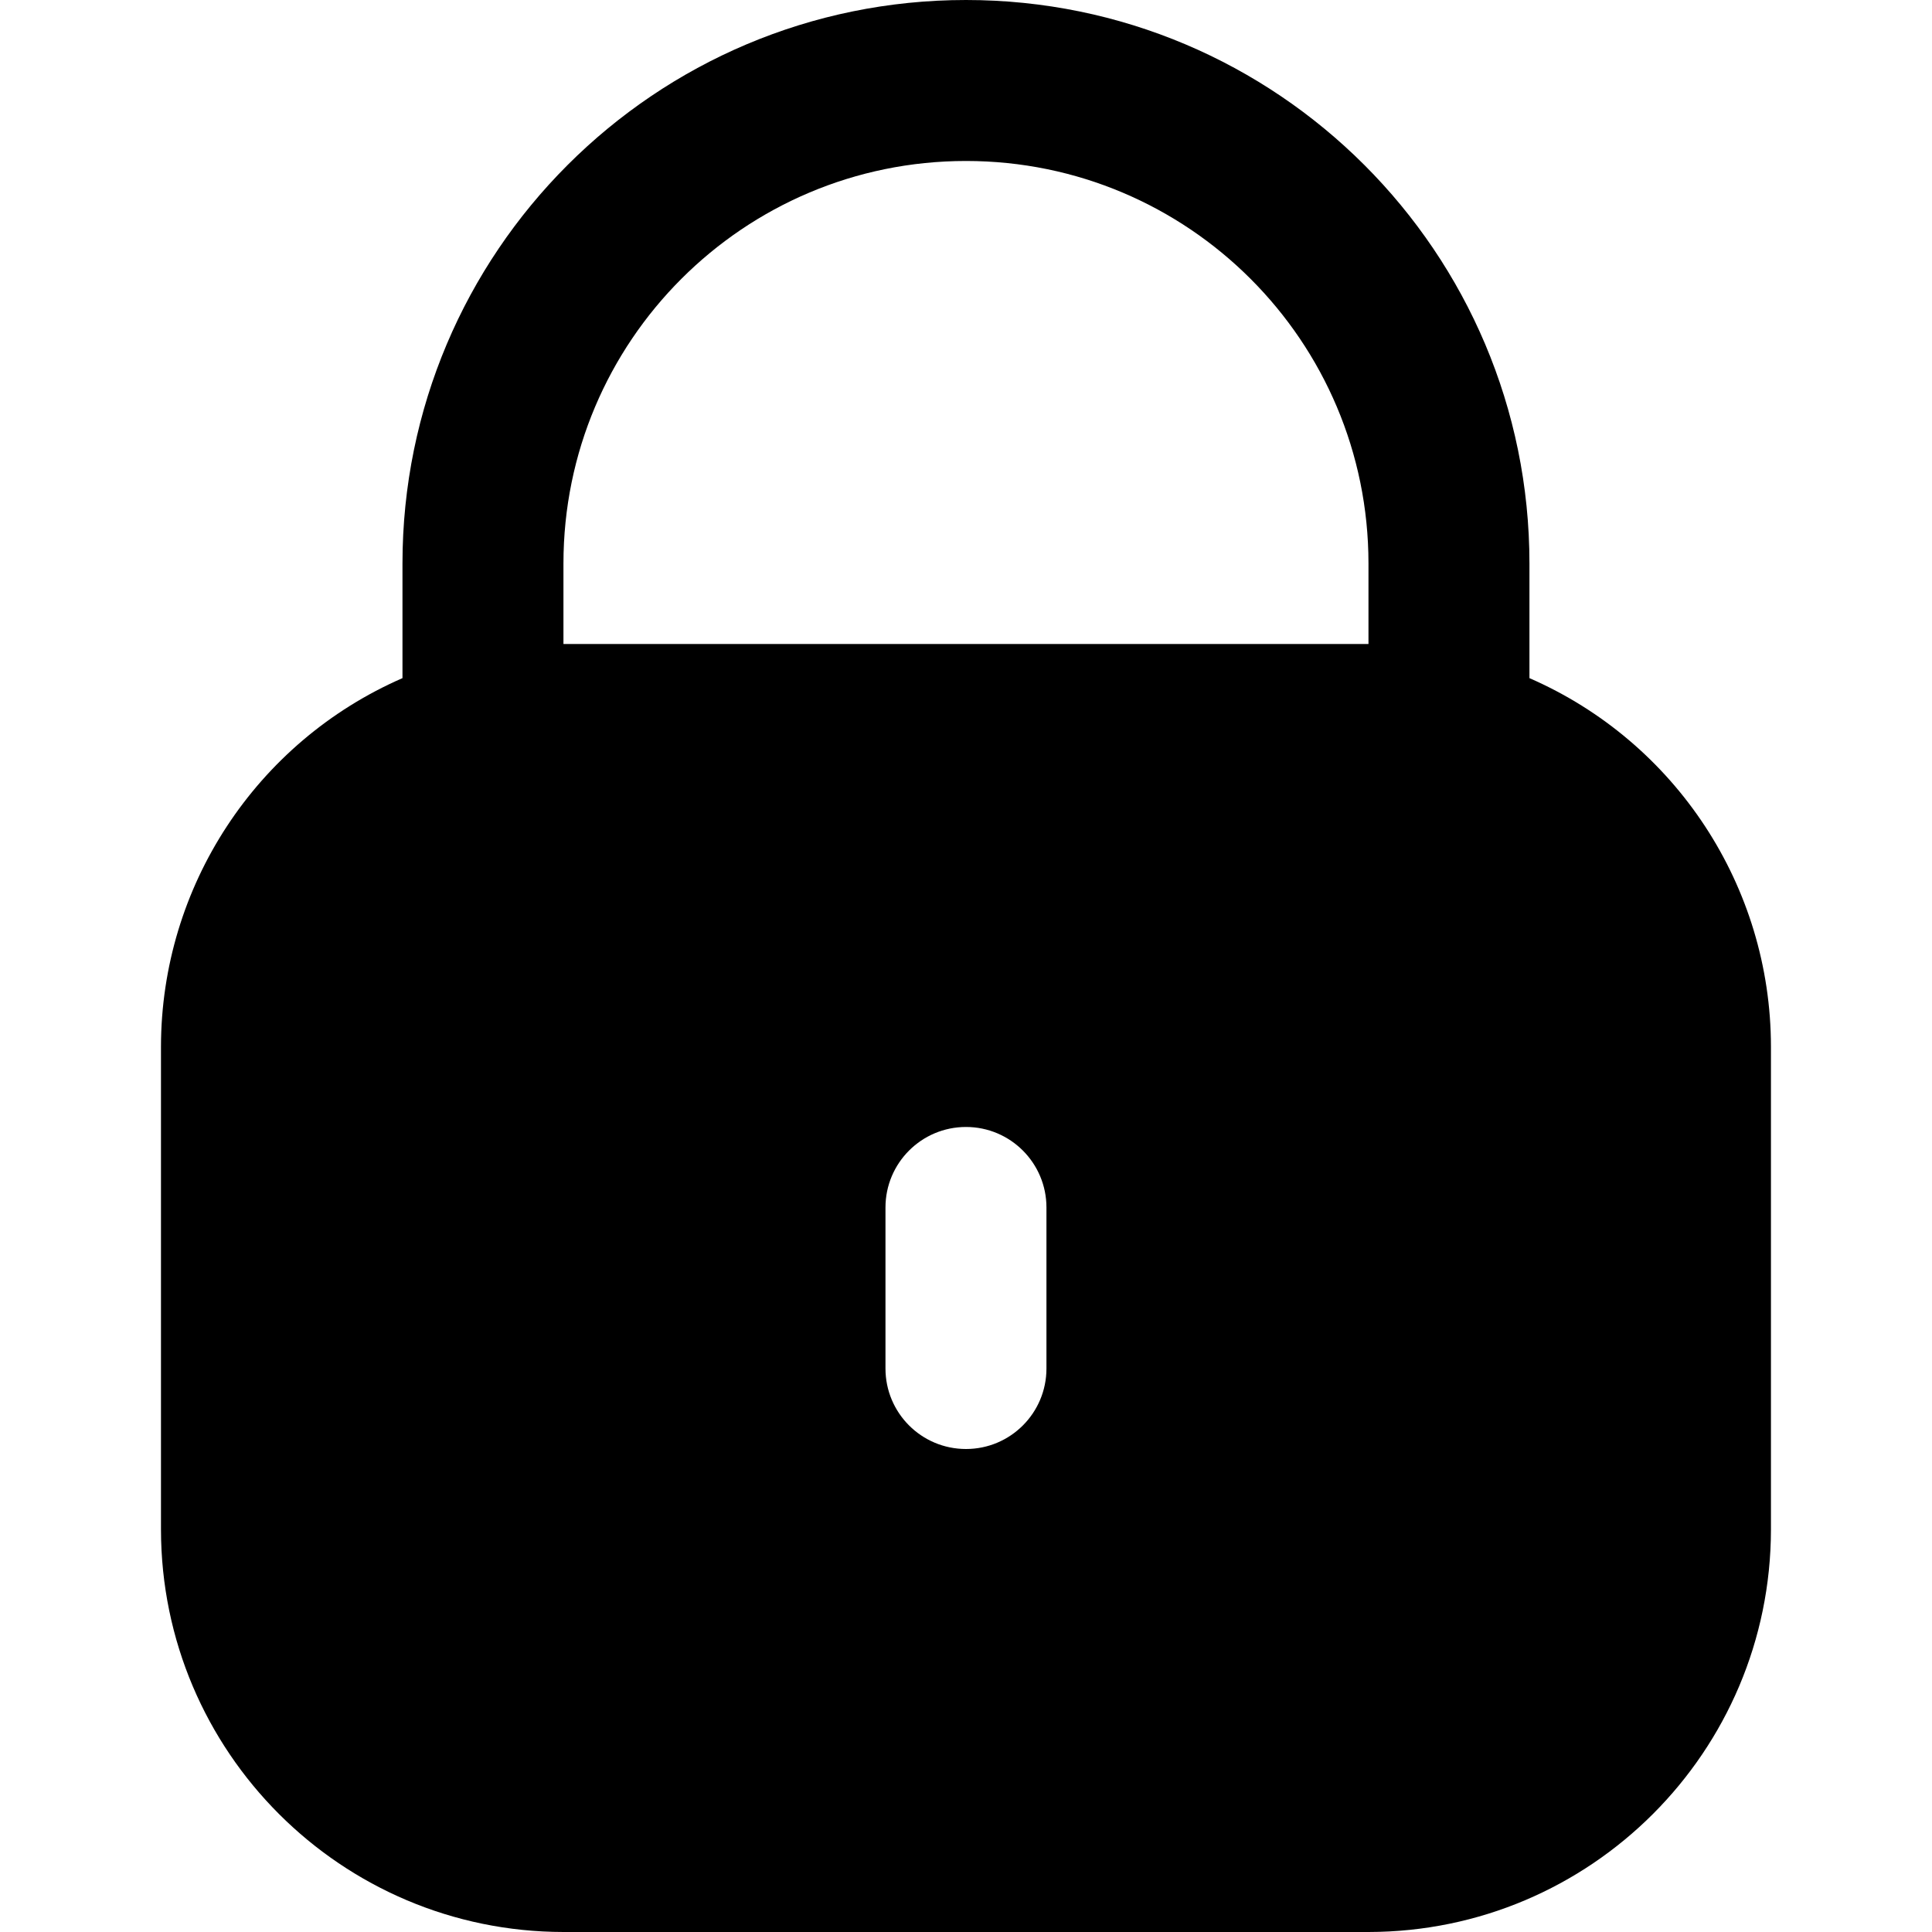 <svg width="25" height="25" viewBox="0 0 25 25" fill="none" xmlns="http://www.w3.org/2000/svg">
<path d="M19.791 8.775V7.292C19.791 3.265 16.527 0 12.5 0C8.473 0 5.208 3.265 5.208 7.292V8.775C3.312 9.602 2.086 11.473 2.083 13.542V19.792C2.086 22.667 4.416 24.997 7.291 25H17.708C20.583 24.997 22.913 22.667 22.916 19.792V13.542C22.914 11.473 21.687 9.602 19.791 8.775ZM13.541 17.708C13.541 18.284 13.075 18.75 12.5 18.75C11.924 18.75 11.458 18.284 11.458 17.708V15.625C11.458 15.05 11.924 14.583 12.5 14.583C13.075 14.583 13.541 15.05 13.541 15.625V17.708ZM17.708 8.333H7.291V7.292C7.291 4.415 9.623 2.083 12.5 2.083C15.376 2.083 17.708 4.415 17.708 7.292V8.333Z" fill="black"/>
</svg>
